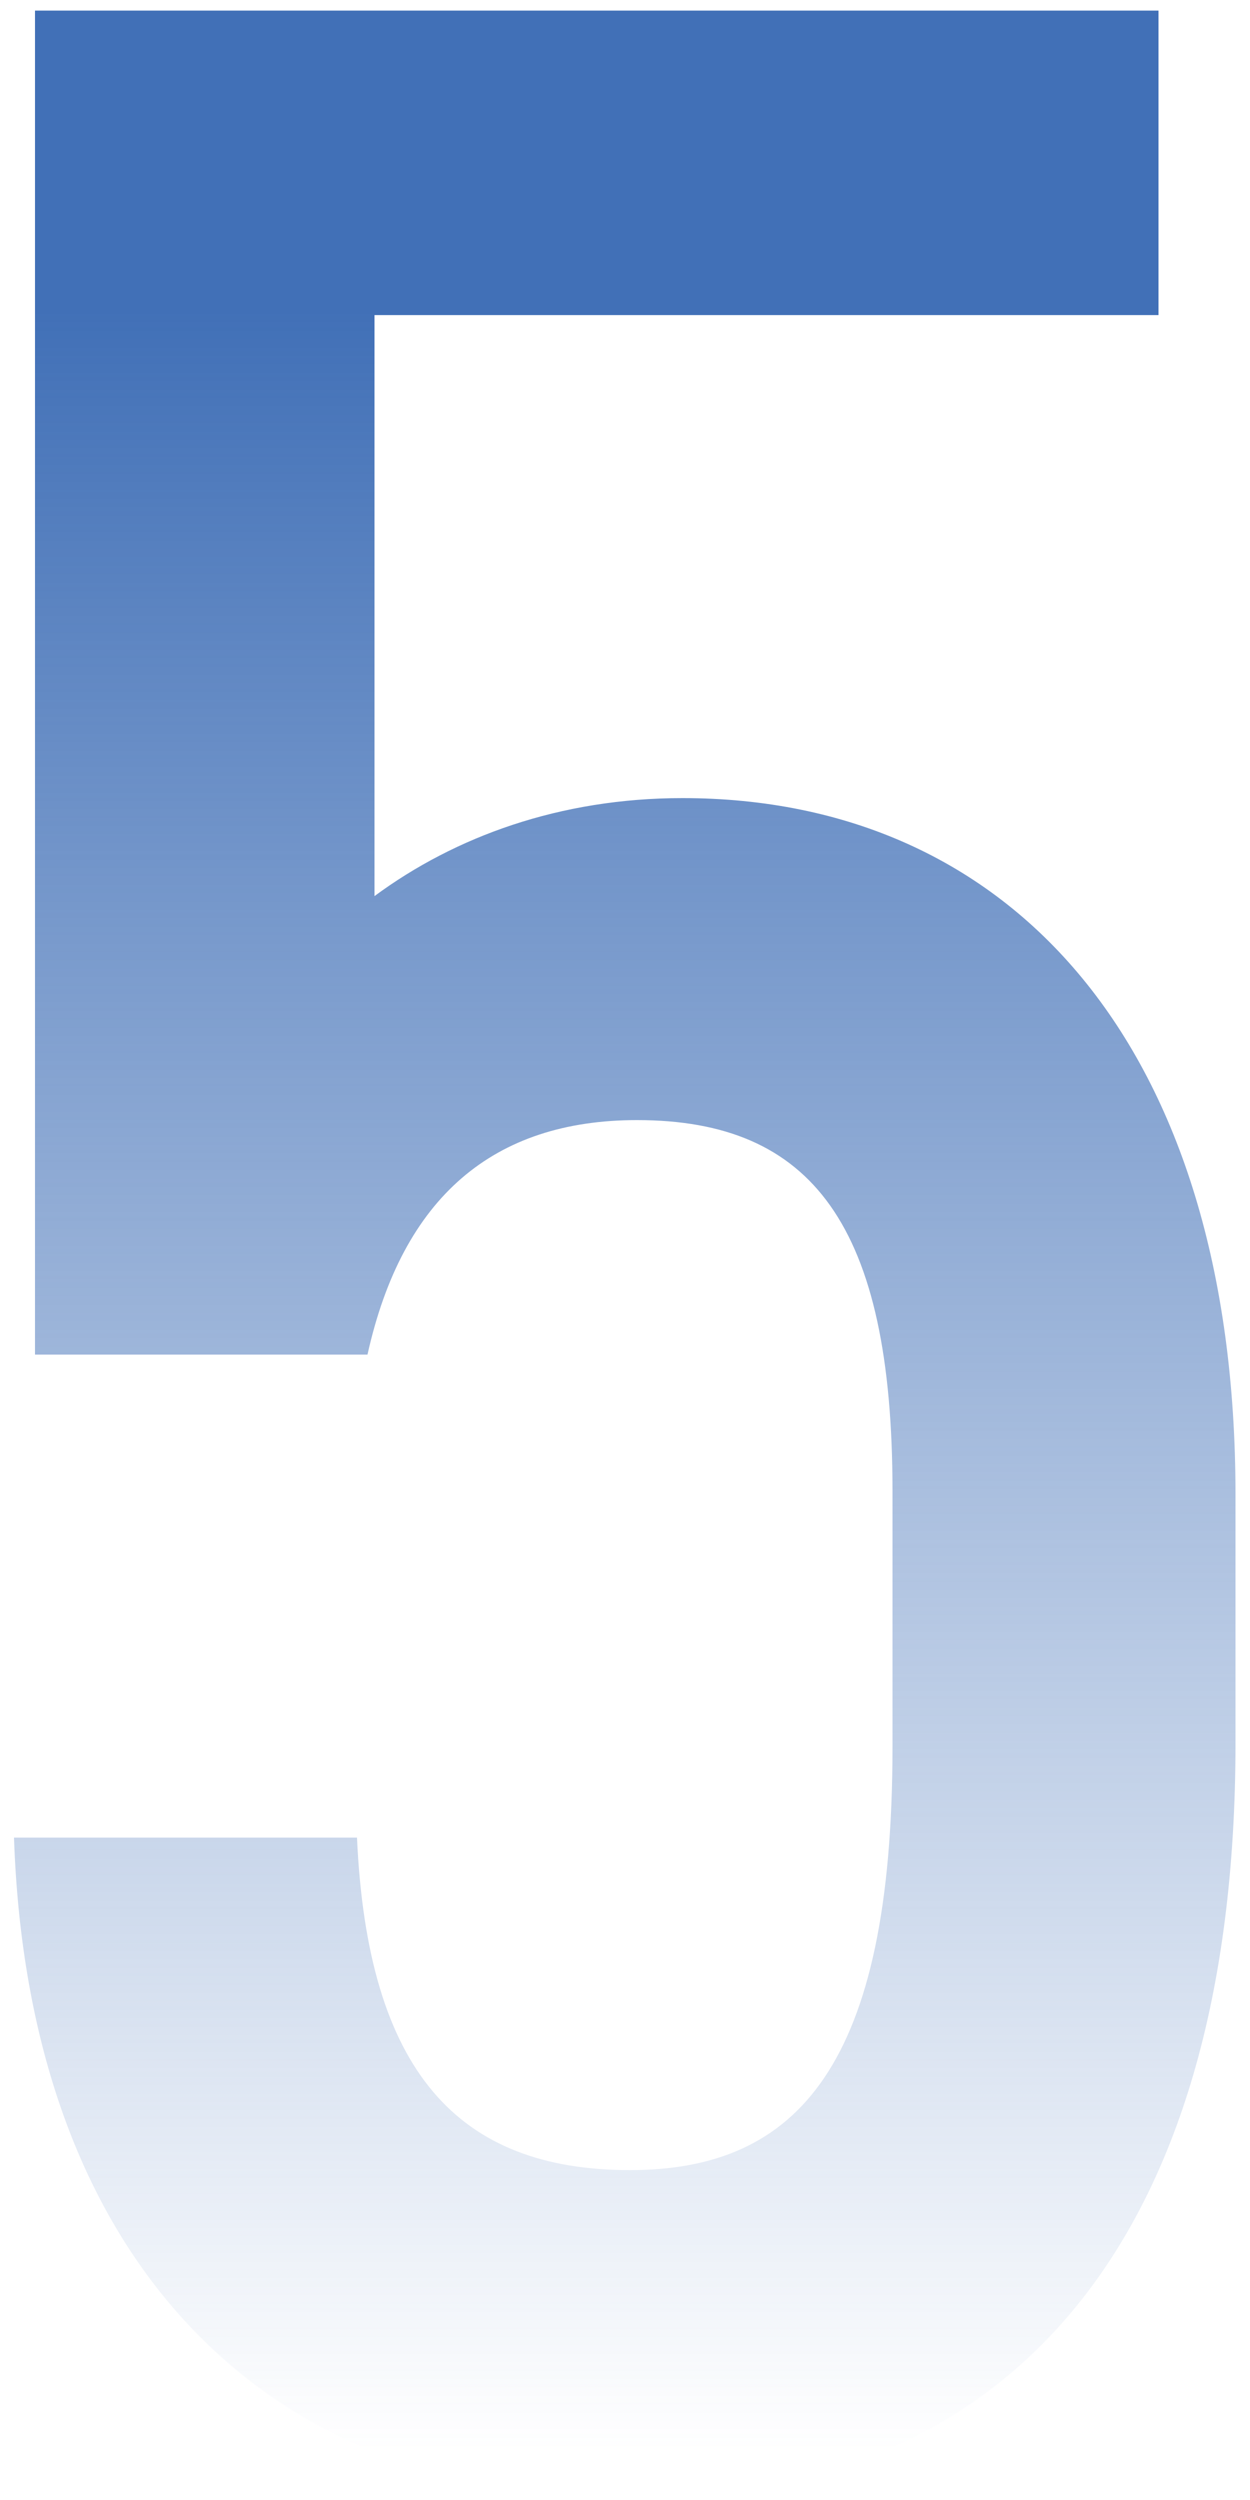 <svg width="25" height="50" viewBox="0 0 25 50" fill="none" xmlns="http://www.w3.org/2000/svg">
<path d="M13.65 15.962C11.2 15.962 9.1 16.732 7.49 17.922V6.302H23.17V0.212H0.7V27.092H7.35C8.05 23.942 9.87 22.402 12.74 22.402C16.24 22.402 17.85 24.502 17.85 29.822V34.932C17.85 41.302 15.96 43.402 12.6 43.402C9.17 43.402 7.35 41.442 7.14 36.752H0.28C0.56 45.082 5.18 49.982 12.6 49.982C20.09 49.982 24.71 44.942 24.71 34.862V29.892C24.71 20.932 20.23 15.962 13.65 15.962Z" fill="url(#paint0_linear)"/>
<defs>
<linearGradient id="paint0_linear" x1="11.5" y1="6.212" x2="11.5" y2="49" gradientUnits="userSpaceOnUse">
<stop stop-color="#4170B7"/>
<stop offset="1" stop-color="#4170B7" stop-opacity="0"/>
</linearGradient>
</defs>
</svg>
